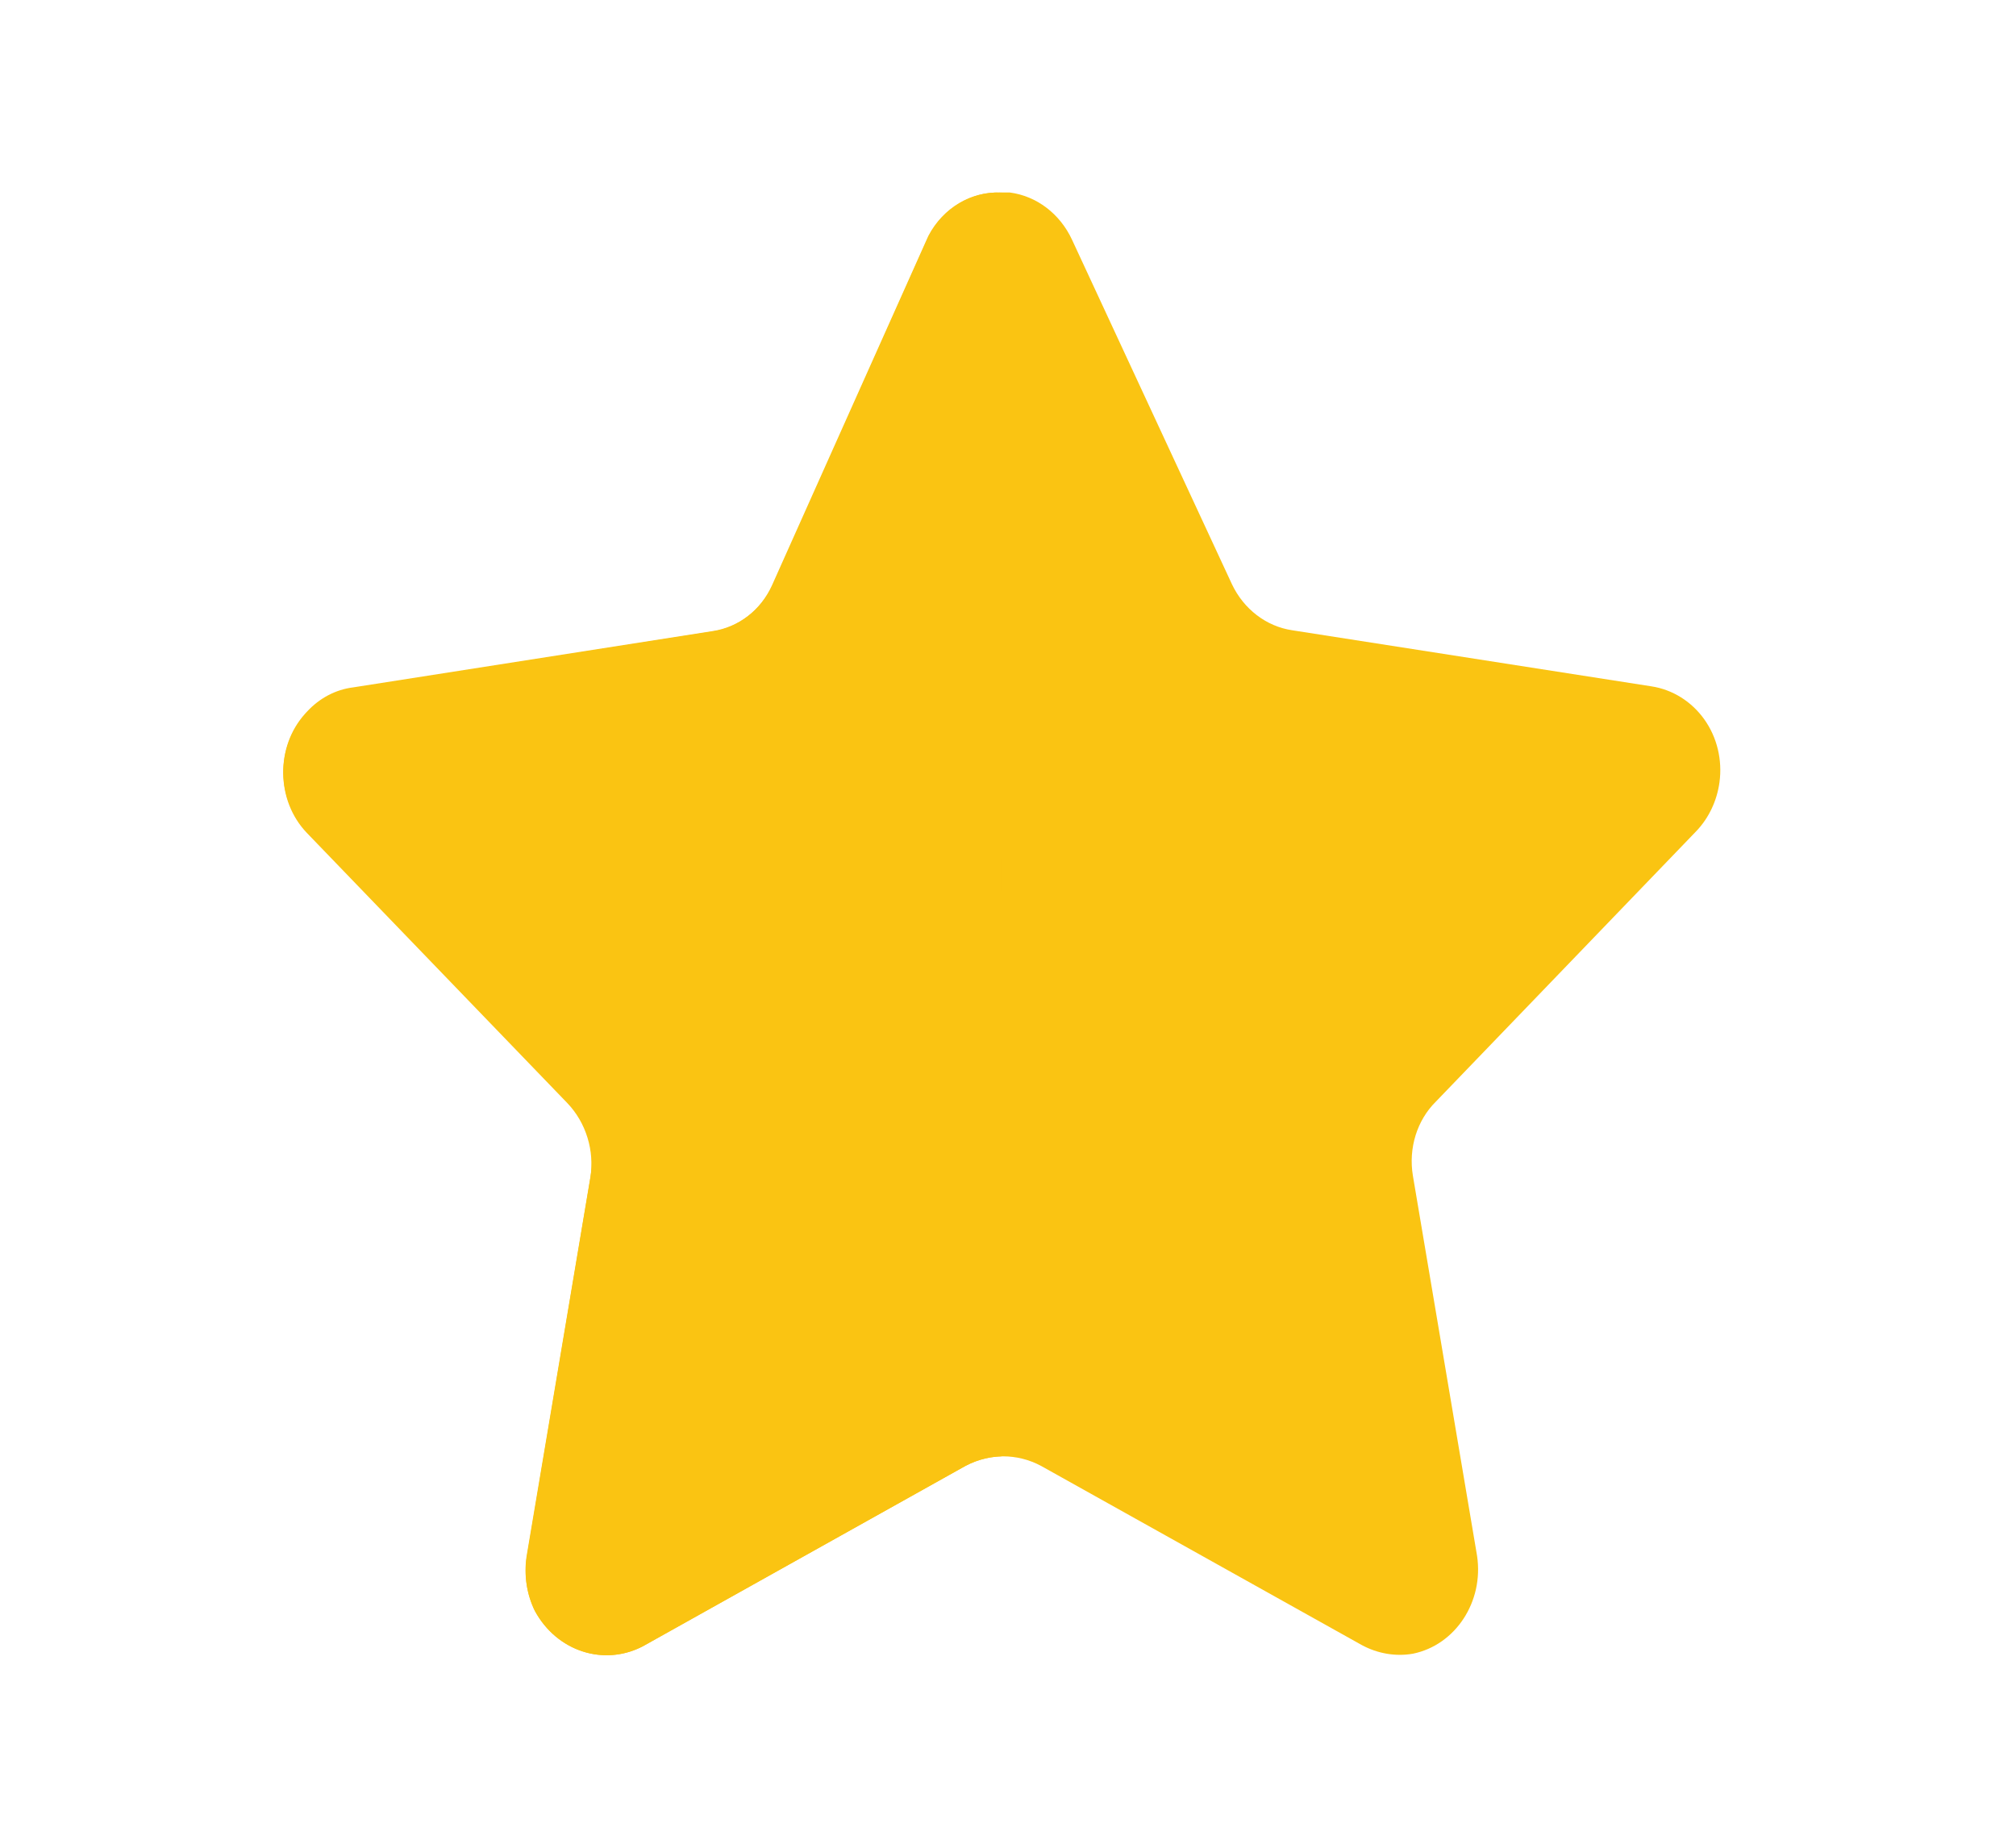 <svg width="12" height="11" viewBox="0 0 12 11" fill="none" xmlns="http://www.w3.org/2000/svg">
<path d="M6.381 1.427L7.333 3.478C7.403 3.626 7.537 3.729 7.691 3.752L9.83 4.086C9.955 4.105 10.069 4.176 10.145 4.283C10.221 4.39 10.253 4.525 10.235 4.657C10.22 4.767 10.172 4.869 10.098 4.947L8.548 6.557C8.434 6.669 8.383 6.836 8.41 6.999L8.792 9.262C8.833 9.535 8.664 9.793 8.41 9.845C8.306 9.863 8.199 9.844 8.105 9.793L6.197 8.727C6.055 8.651 5.888 8.651 5.747 8.727L3.839 9.793C3.604 9.926 3.314 9.835 3.183 9.588C3.135 9.489 3.118 9.377 3.134 9.267L3.515 7.003C3.543 6.841 3.491 6.673 3.378 6.561L1.828 4.952C1.644 4.761 1.638 4.447 1.816 4.249C1.82 4.245 1.824 4.241 1.828 4.236C1.902 4.156 1.998 4.105 2.103 4.092L4.242 3.757C4.396 3.734 4.53 3.632 4.6 3.482L5.518 1.427C5.6 1.251 5.769 1.141 5.953 1.146H6.011C6.17 1.167 6.309 1.272 6.381 1.427Z" fill="#FAC412"/>
<path d="M5.96 8.67C5.877 8.673 5.796 8.697 5.723 8.74L3.825 9.802C3.593 9.921 3.315 9.829 3.184 9.591C3.136 9.494 3.119 9.382 3.135 9.273L3.514 7.014C3.54 6.85 3.488 6.683 3.377 6.567L1.826 4.958C1.642 4.765 1.639 4.448 1.819 4.251C1.822 4.248 1.824 4.246 1.826 4.243C1.9 4.165 1.995 4.114 2.097 4.098L4.237 3.76C4.392 3.739 4.527 3.635 4.595 3.485L5.526 1.404C5.614 1.236 5.784 1.136 5.963 1.147C5.96 1.283 5.96 8.578 5.96 8.67Z" fill="#FAC412"/>
</svg>
